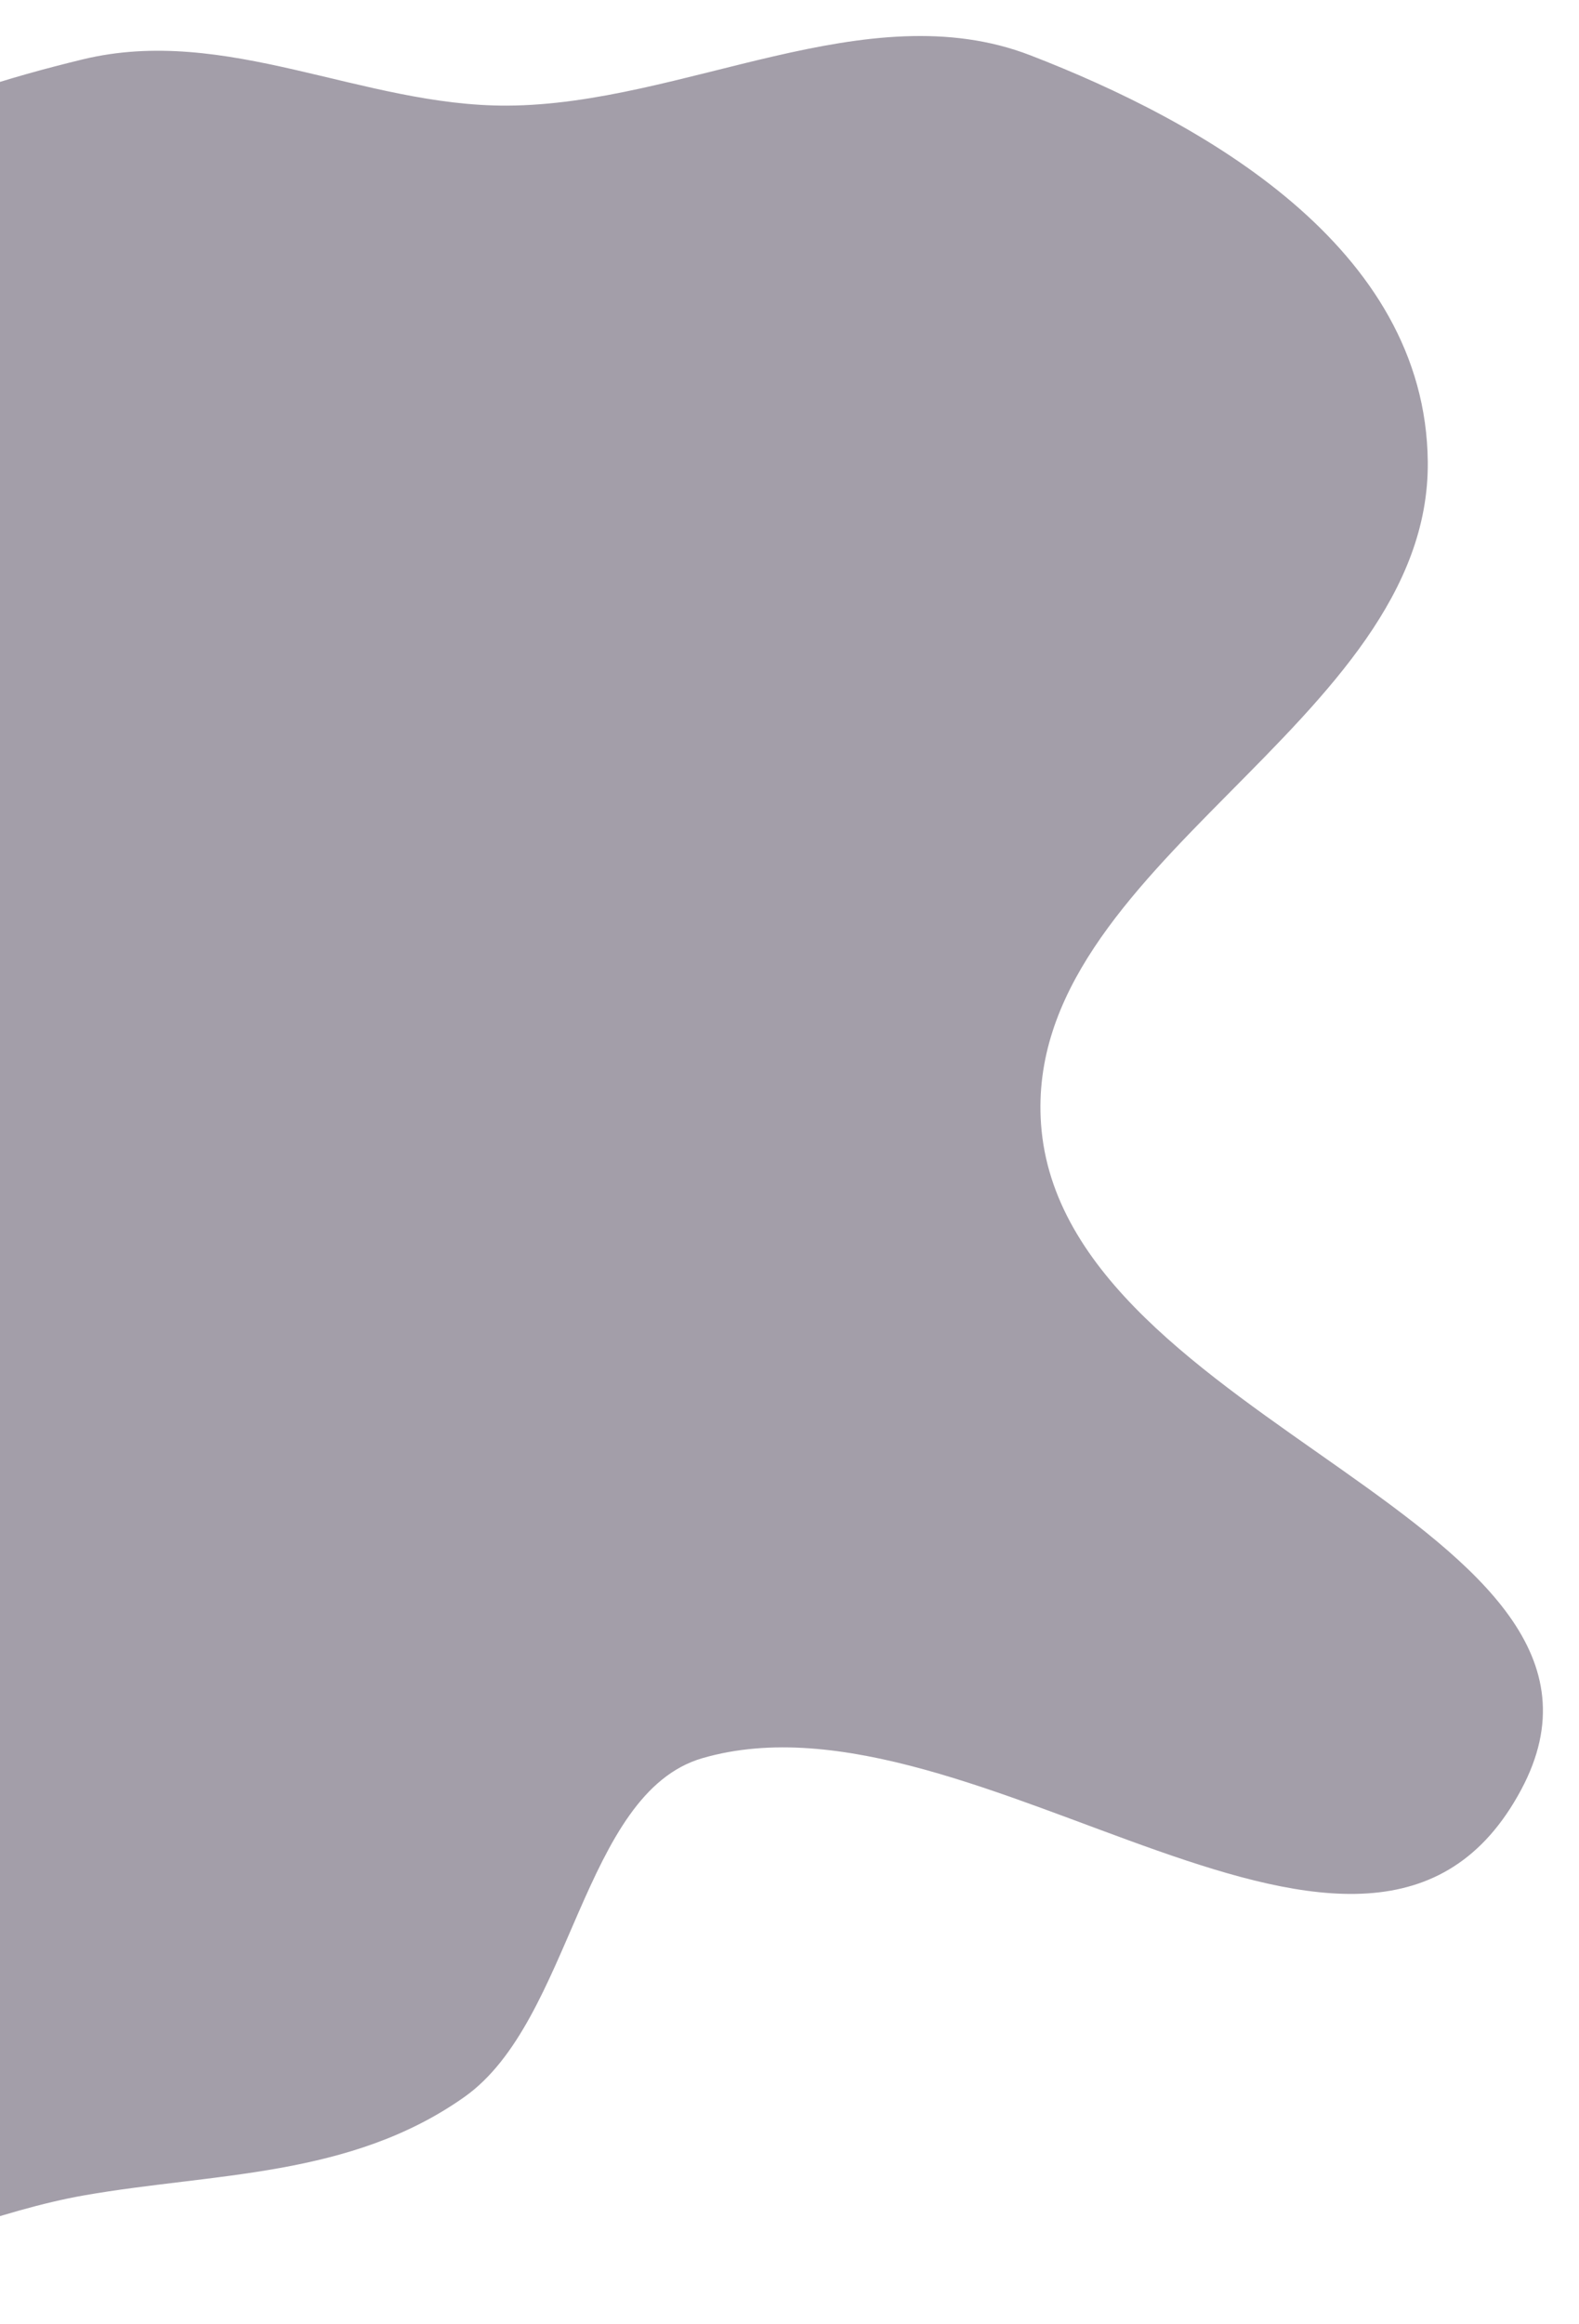 <svg width="331" height="487" viewBox="0 0 331 487" fill="none" xmlns="http://www.w3.org/2000/svg">
<g filter="url(#filter0_f_85_42)">
<path fill-rule="evenodd" clip-rule="evenodd" d="M17.721 459.998C-18.052 466.252 -58.802 493.005 -88.567 471.892C-117.451 451.404 -117.505 400.512 -122.444 360.577C-126.662 326.476 -124.159 291.158 -115.108 257.307C-107.211 227.768 -81.149 207.936 -73.703 178.269C-64.273 140.694 -84.939 97.49 -66.625 64.117C-49.26 32.476 -13.572 19.949 17.295 12.454C47.429 5.138 75.931 22.263 106.298 22.133C143.267 21.974 181.607 -1.704 216.024 11.603C251.901 25.474 298.856 51.632 299.3 96.754C299.84 151.671 214.389 181.037 218.226 235.513C222.672 298.634 348.646 319.295 318.896 374.982C287.079 434.54 204.536 351.747 147.23 368.407C121.991 375.745 119.955 423.409 97.361 439.388C73.4 456.333 44.83 455.258 17.721 459.998Z" fill="#574E62" fill-opacity="0.55"/>
</g>
<defs>
<filter id="filter0_f_85_42" x="-131.435" y="0.546" width="461.873" height="486.326" filterUnits="userSpaceOnUse" color-interpolation-filters="sRGB">
<feFlood flood-opacity="0" result="BackgroundImageFix"/>
<feBlend mode="normal" in="SourceGraphic" in2="BackgroundImageFix" result="shape"/>
<feGaussianBlur stdDeviation="3.5" result="effect1_foregroundBlur_85_42"/>
</filter>
</defs>
</svg>
